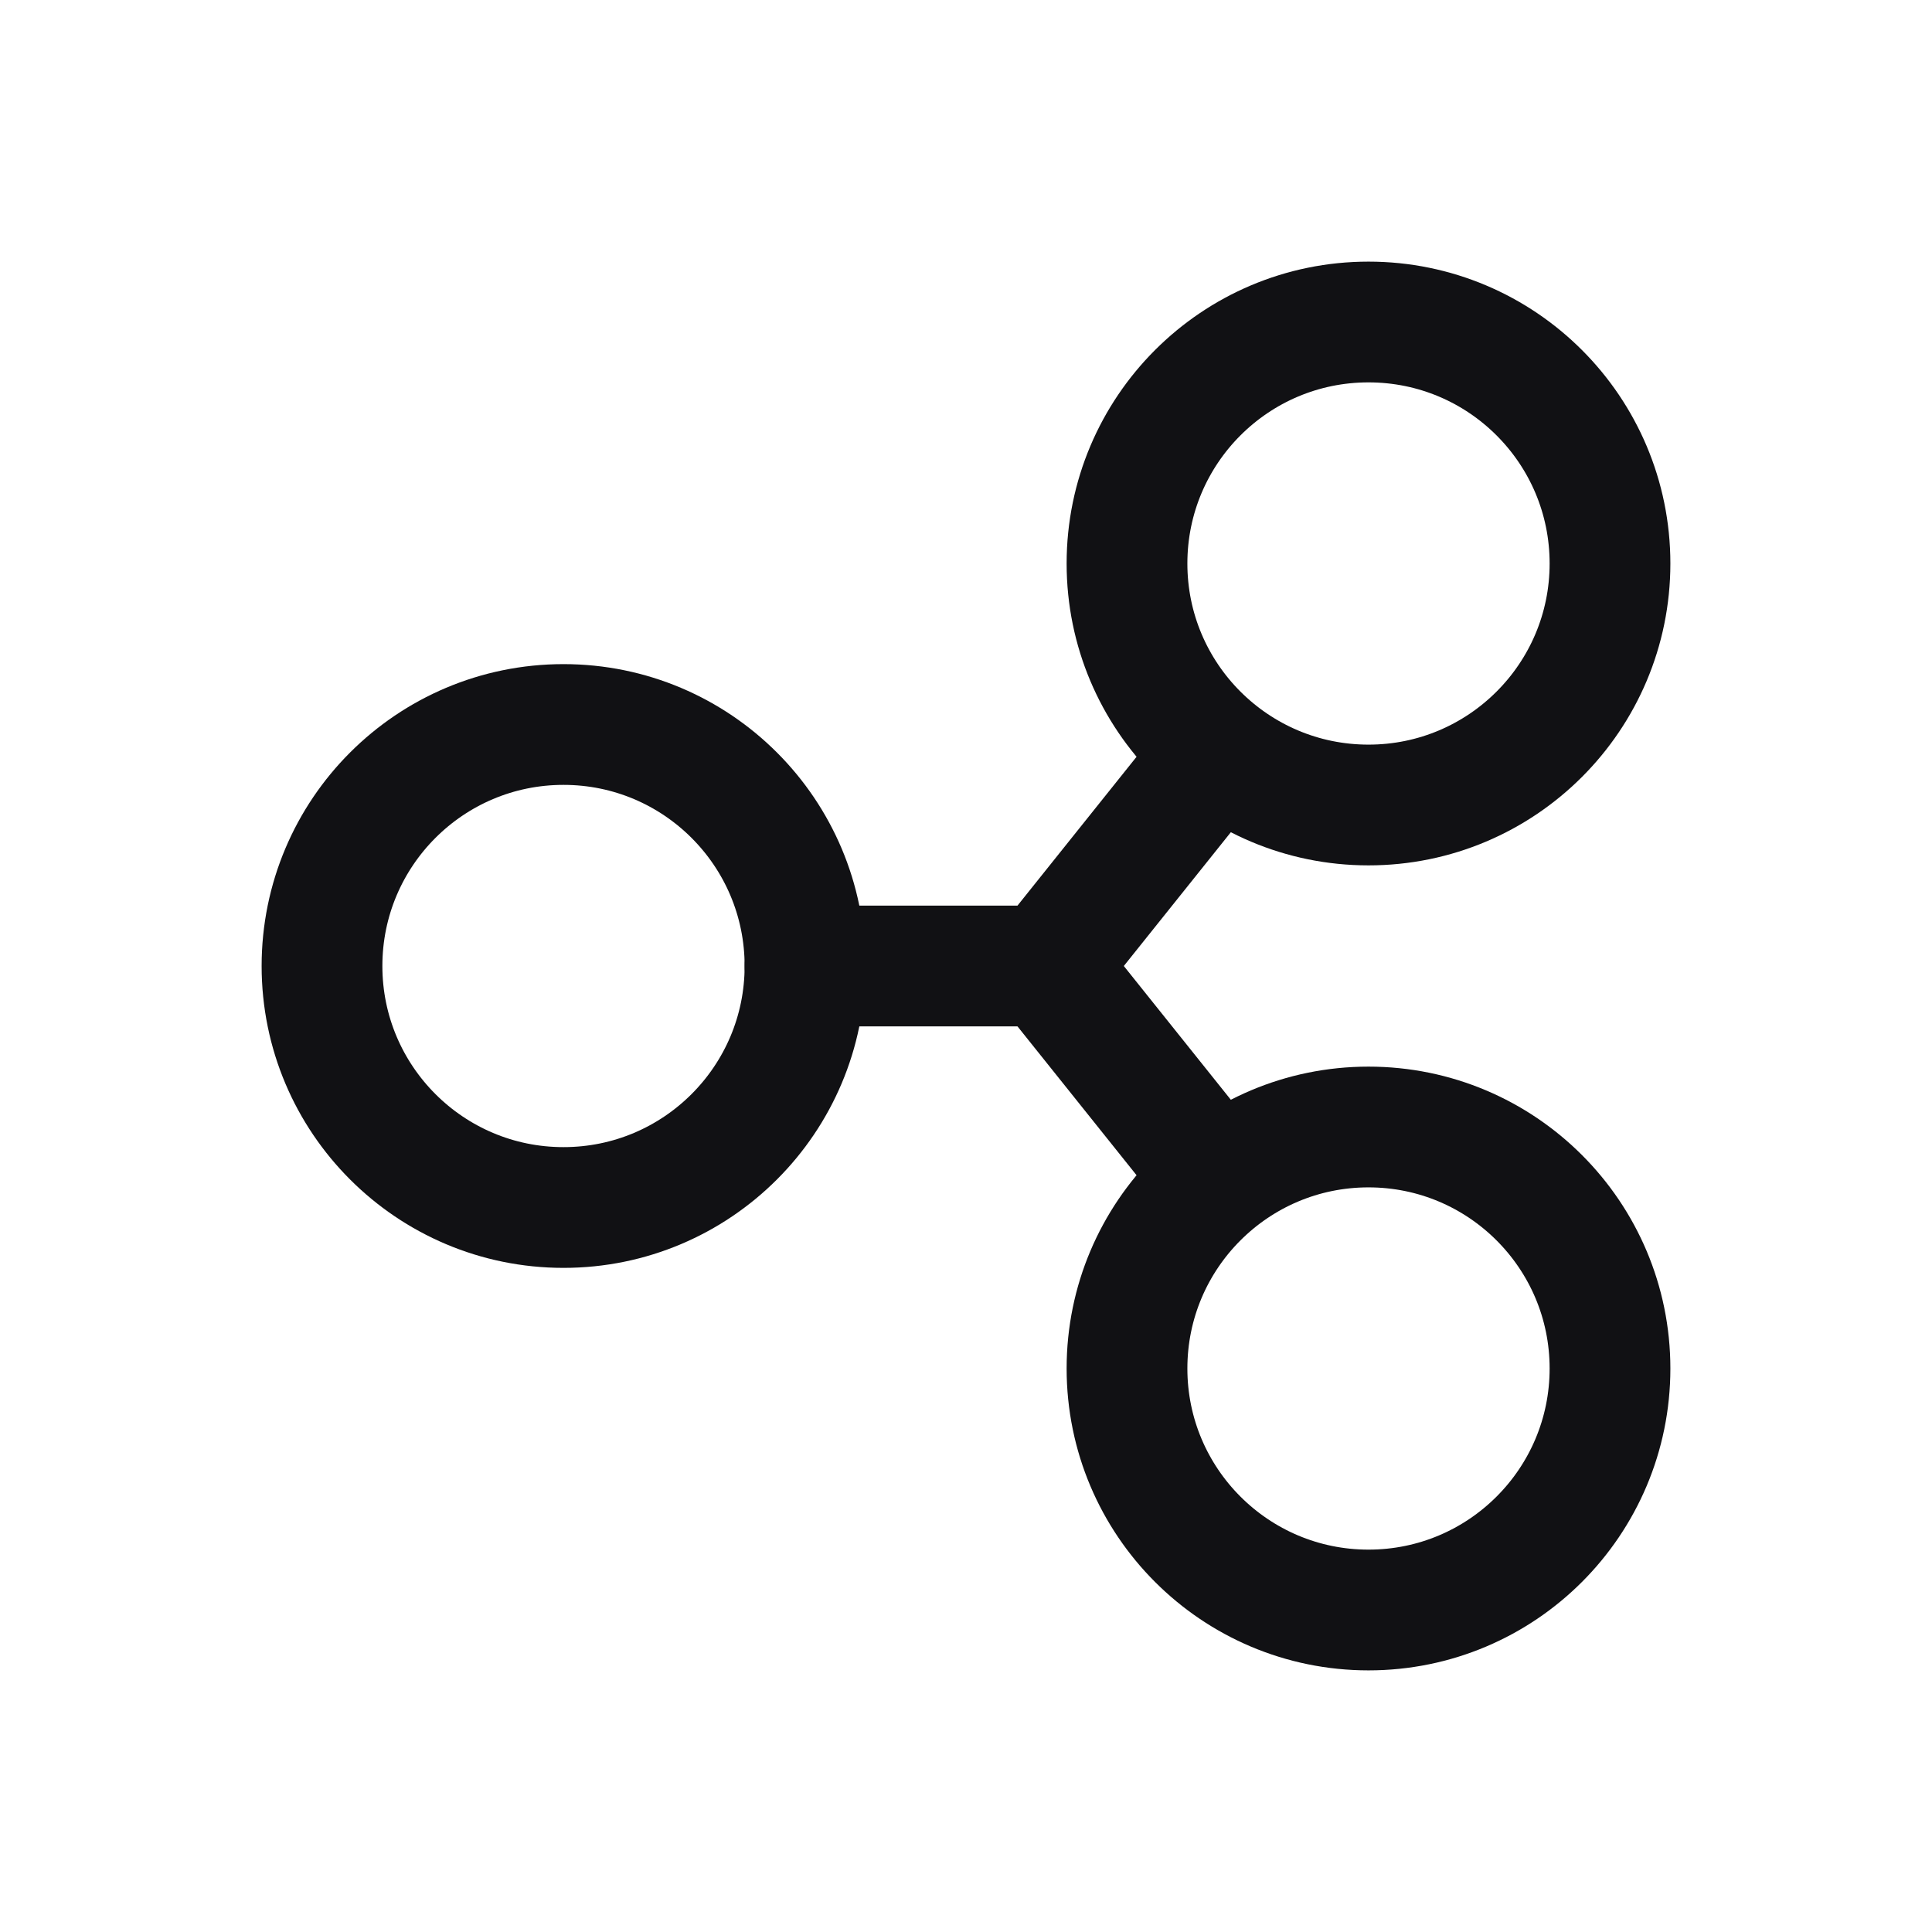 <svg width="24" height="24" viewBox="0 0 24 24" fill="none" xmlns="http://www.w3.org/2000/svg">
<g clip-path="url(#clip0_2415_25155)">
<path d="M7 15C8.657 15 10 13.657 10 12C10 10.343 8.657 9 7 9C5.343 9 4 10.343 4 12C4 13.657 5.343 15 7 15Z" stroke="#111114" stroke-width="1.5" stroke-linecap="round" stroke-linejoin="round"/>
<path d="M17 10C18.657 10 20 8.657 20 7C20 5.343 18.657 4 17 4C15.343 4 14 5.343 14 7C14 8.657 15.343 10 17 10Z" stroke="#111114" stroke-width="1.5" stroke-linecap="round" stroke-linejoin="round"/>
<path d="M17 20C18.657 20 20 18.657 20 17C20 15.343 18.657 14 17 14C15.343 14 14 15.343 14 17C14 18.657 15.343 20 17 20Z" stroke="#111114" stroke-width="1.5" stroke-linecap="round" stroke-linejoin="round"/>
<path d="M10 12H13L15 9.5" stroke="#111114" stroke-width="1.5" stroke-linecap="round" stroke-linejoin="round"/>
<path d="M15 14.5L13 12" stroke="#111114" stroke-width="1.5" stroke-linecap="round" stroke-linejoin="round"/>
</g>
<defs>
<clipPath id="clip0_2415_25155">
<rect width="24" height="24" fill="white"/>
</clipPath>
</defs>
</svg>
